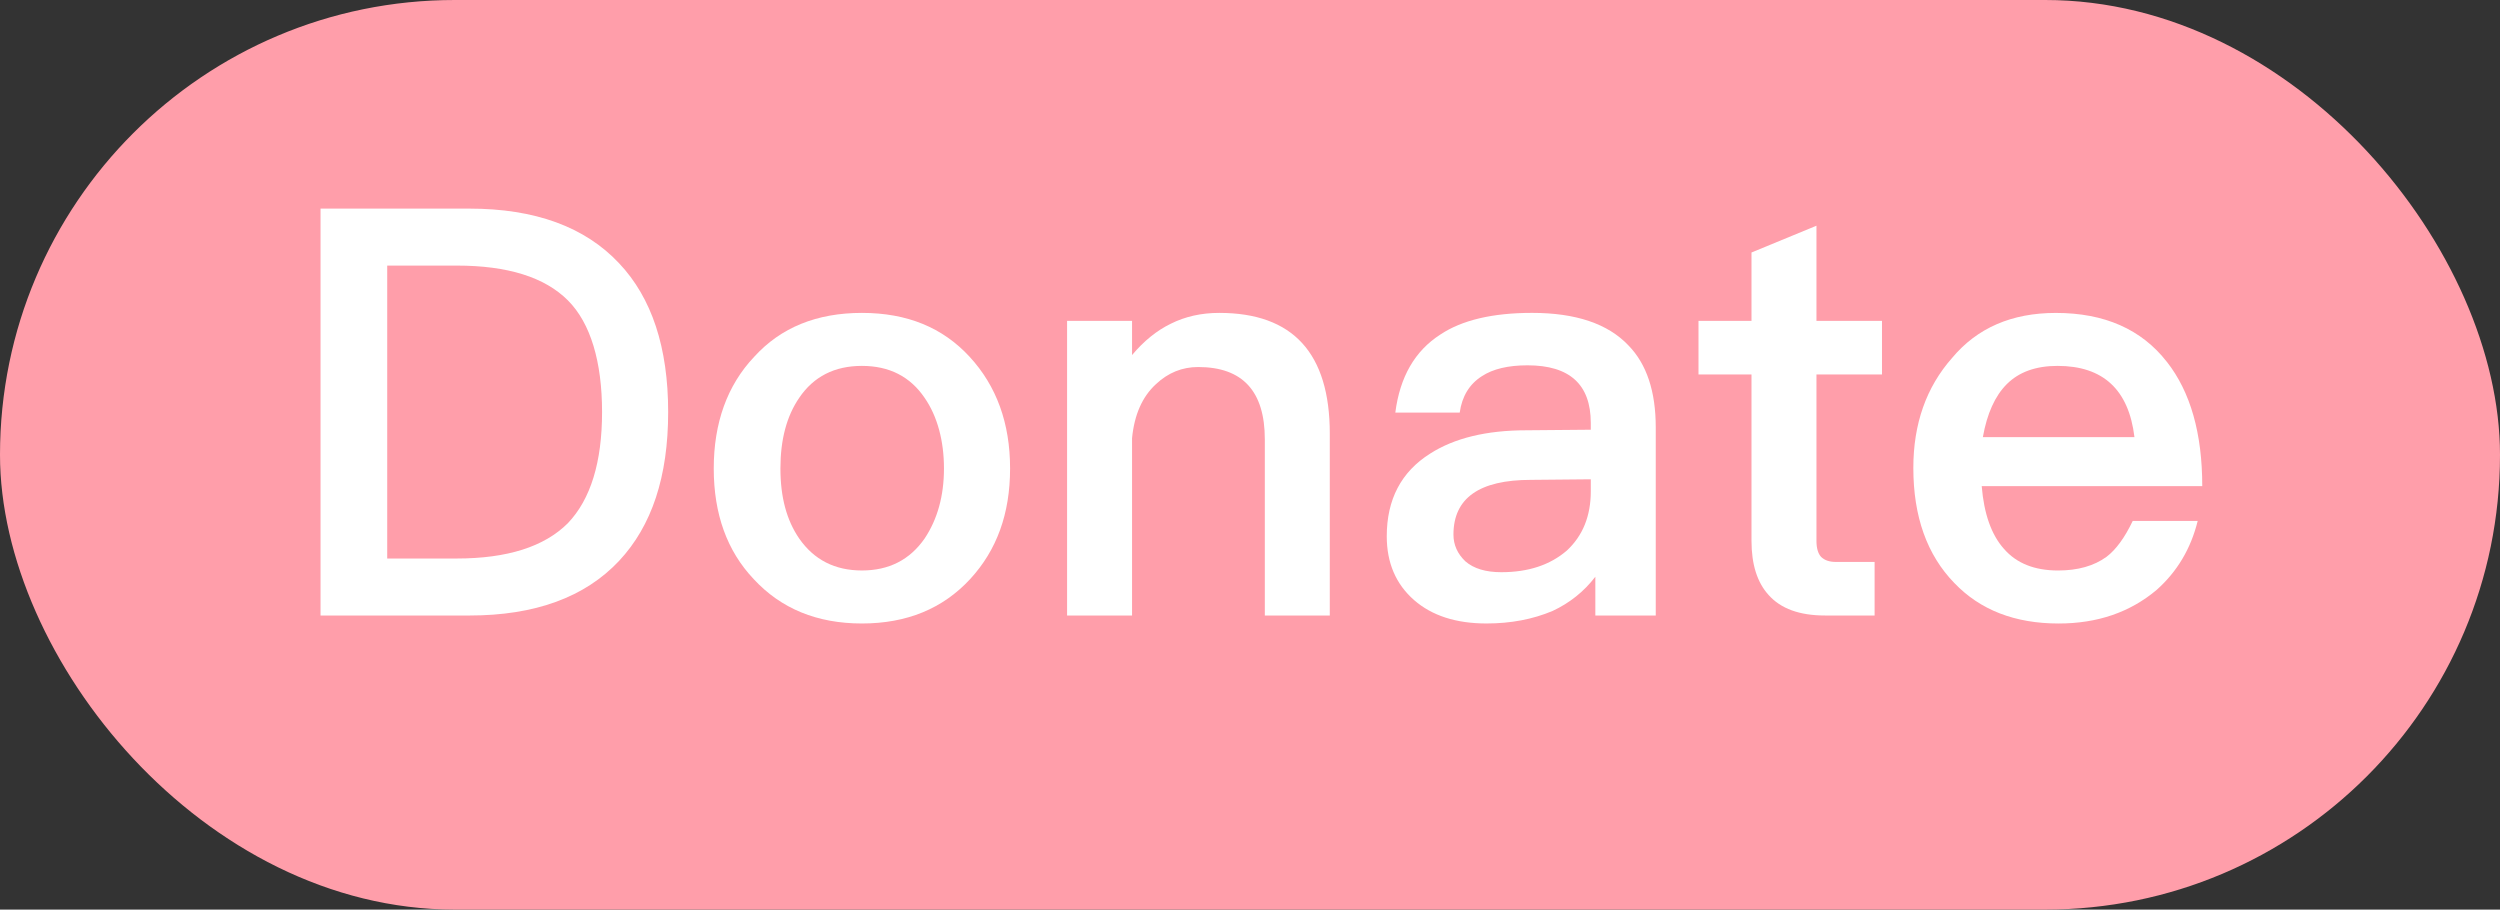 <?xml version="1.0" encoding="UTF-8"?>
<svg id="uuid-b382b535-de08-4a17-8ac1-2c92422ba056" data-name="图层 1" xmlns="http://www.w3.org/2000/svg" viewBox="0 0 1803 656">
  <rect x="0" y="0" width="1803" height="656" fill="#333333" stroke="none"/>
  <rect y="0" width="1803" height="656" rx="328" ry="328" style="fill: #ff9eaa; stroke-width: 0px;"/>
  <g>
    <path d="M231.17,150.45h107.27c47.4,0,83.43,13.15,108.09,39.46,23.56,24.94,35.35,60.69,35.35,107.27s-11.78,82.06-35.35,107.27c-24.66,26.3-60.69,39.46-108.09,39.46h-107.27V150.45ZM279.26,191.55v211.25h50.14c36.44,0,63.15-8.49,80.15-25.48,16.44-17.26,24.66-43.98,24.66-80.15s-8.22-64.12-24.66-80.56c-16.72-16.71-43.43-25.07-80.15-25.07h-50.14Z" style="fill: #fff; stroke-width: 0px;"/>
    <path d="M699.29,257.31c19.45,21.1,29.18,47.95,29.18,80.56s-9.59,58.91-28.77,79.73c-19.73,21.37-45.76,32.06-78.09,32.06s-58.36-10.69-78.09-32.06c-19.18-20.27-28.77-46.85-28.77-79.73s9.72-60.01,29.18-80.56c19.18-21.1,45.07-31.65,77.68-31.65s58.22,10.55,77.68,31.65ZM576.4,286.9c-9.04,13.15-13.56,30.14-13.56,50.96s4.52,37.4,13.56,50.55c10.69,15.35,25.75,23.02,45.21,23.02s34.52-7.67,45.21-23.02c9.31-13.97,13.97-30.83,13.97-50.55s-4.66-37.54-13.97-50.96c-10.42-15.34-25.48-23.02-45.21-23.02s-34.8,7.67-45.21,23.02Z" style="fill: #fff; stroke-width: 0px;"/>
    <path d="M959.04,312.79v131.11h-46.85v-127c0-34.79-16.03-52.2-48.09-52.2-11.51,0-21.65,4.11-30.41,12.33-9.86,9.04-15.62,22.06-17.26,39.05v127.82h-46.85v-212.49h46.85v24.66c8.49-10.13,17.81-17.67,27.95-22.6,10.41-5.2,22.05-7.81,34.94-7.81,53.15,0,79.73,29.05,79.73,87.13Z" style="fill: #fff; stroke-width: 0px;"/>
    <path d="M1174.4,249.09c13.15,13.43,19.73,33.16,19.73,59.18v135.63h-43.57v-27.95c-8.22,10.69-18.49,18.91-30.82,24.66-14.25,6.02-30.14,9.04-47.68,9.04-21.93,0-39.32-5.62-52.2-16.85-13.15-11.51-19.73-26.85-19.73-46.03,0-26.57,10.41-46.44,31.24-59.6,17.53-11.23,40.69-16.85,69.46-16.85l46.44-.41v-4.93c0-27.67-15.21-41.51-45.62-41.51-13.97,0-24.94,2.61-32.88,7.81-9.04,5.75-14.38,14.53-16.03,26.3h-46.44c3.29-25.75,14.11-44.52,32.47-56.31,15.62-10.41,37.67-15.62,66.17-15.62,31.51,0,54.66,7.81,69.46,23.43ZM1147.28,345.67l-43.16.41c-37.27,0-55.89,13.15-55.89,39.46,0,7.4,2.88,13.84,8.63,19.32,6.02,5.21,14.65,7.81,25.89,7.81,19.45,0,35.21-5.2,47.27-15.62,11.51-10.69,17.26-24.93,17.26-42.74v-8.63Z" style="fill: #fff; stroke-width: 0px;"/>
    <path d="M1310.03,162.78v68.64h47.26v38.63h-47.26v120.01c0,5.21,1.09,9.04,3.29,11.51,2.47,2.47,6.02,3.7,10.69,3.7h27.95v38.63h-35.76c-18.36,0-31.92-4.93-40.69-14.8-8.22-9.04-12.33-22.05-12.33-39.04v-120.01h-38.22v-38.63h38.22v-49.32l46.86-19.32Z" style="fill: #fff; stroke-width: 0px;"/>
    <path d="M1562.79,261.01c16.99,21.65,25.48,51.52,25.48,89.6h-159.06c1.64,20,6.99,35.08,16.03,45.21,9.04,10.42,22.05,15.62,39.04,15.62,14.24,0,25.89-3.29,34.94-9.86,6.85-5.2,13.15-13.83,18.91-25.89h46.85c-4.93,20-14.8,36.58-29.59,49.73-19.18,16.17-42.74,24.25-70.69,24.25-31.51,0-56.58-9.72-75.21-29.18-19.73-20.27-29.59-47.95-29.59-83.02,0-31.78,9.31-58.22,27.95-79.32,18.08-21.64,43.01-32.47,74.8-32.47,35.07,0,61.79,11.78,80.14,35.35ZM1447.3,277.04c-8.5,8.5-14.25,21.24-17.26,38.22h109.33c-4.11-34.25-22.61-51.38-55.48-51.38-15.62,0-27.81,4.39-36.58,13.15Z" style="fill: #fff; stroke-width: 0px;"/>
  </g>
</svg>